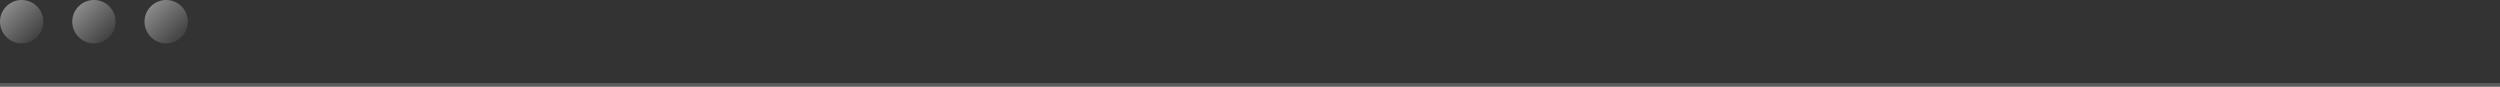 <svg width="692" height="24" viewBox="0 0 692 24" fill="none" xmlns="http://www.w3.org/2000/svg">
<rect x="0" y="0" width="692" height="24" fill="#333333" stroke="none"/>
<line x1="-4.37114e-08" y1="23.5" x2="692" y2="23.5" stroke="white" stroke-opacity="0.2"/>
<path d="M6 12C9.314 12 12 9.314 12 6C12 2.686 9.314 0 6 0C2.686 0 0 2.686 0 6C0 9.314 2.686 12 6 12Z" fill="url(#paint0_linear_1_247)" fill-opacity="0.5"/>
<path d="M26 12C29.314 12 32 9.314 32 6C32 2.686 29.314 0 26 0C22.686 0 20 2.686 20 6C20 9.314 22.686 12 26 12Z" fill="url(#paint1_linear_1_247)" fill-opacity="0.5"/>
<path d="M46 12C49.314 12 52 9.314 52 6C52 2.686 49.314 0 46 0C42.686 0 40 2.686 40 6C40 9.314 42.686 12 46 12Z" fill="url(#paint2_linear_1_247)" fill-opacity="0.5"/>
<defs>
<linearGradient id="paint0_linear_1_247" x1="0" y1="0" x2="12" y2="12" gradientUnits="userSpaceOnUse">
<stop stop-color="white"/>
<stop offset="1" stop-color="white" stop-opacity="0"/>
</linearGradient>
<linearGradient id="paint1_linear_1_247" x1="20" y1="0" x2="32" y2="12" gradientUnits="userSpaceOnUse">
<stop stop-color="white"/>
<stop offset="1" stop-color="white" stop-opacity="0"/>
</linearGradient>
<linearGradient id="paint2_linear_1_247" x1="40" y1="0" x2="52" y2="12" gradientUnits="userSpaceOnUse">
<stop stop-color="white"/>
<stop offset="1" stop-color="white" stop-opacity="0"/>
</linearGradient>
</defs>
</svg>
